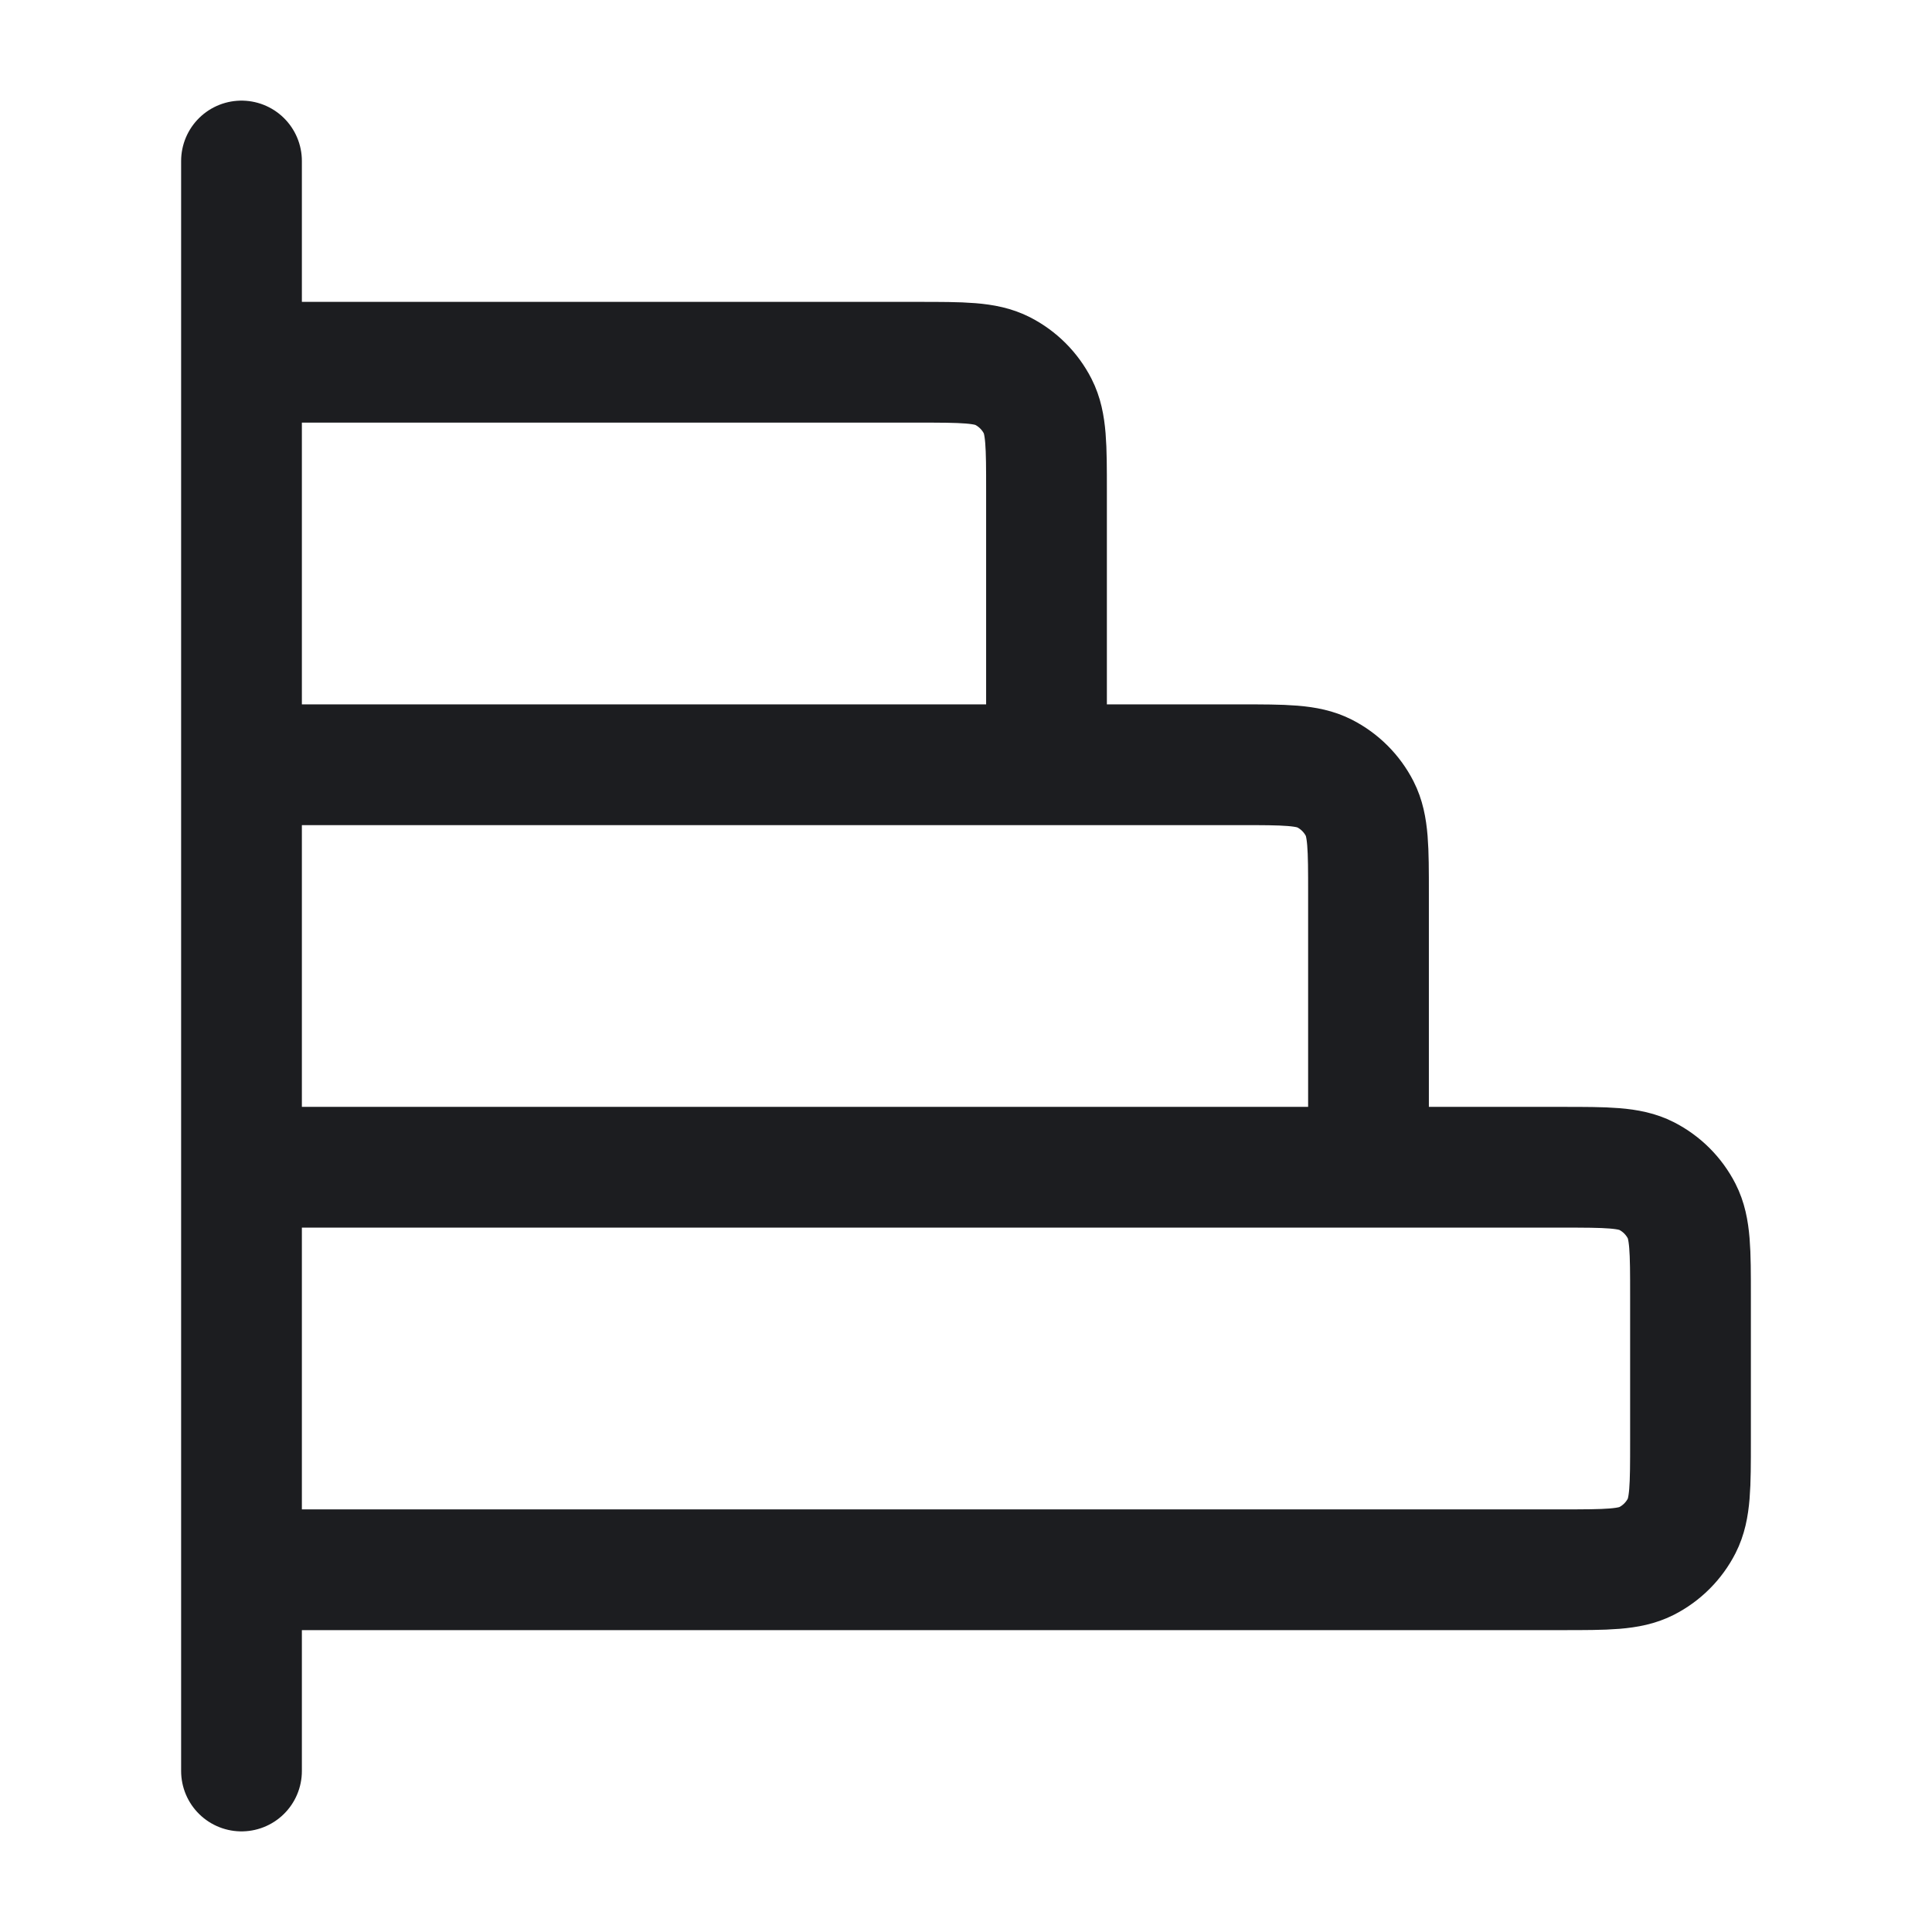 <svg width="24" height="24" viewBox="0 0 24 24" fill="none" xmlns="http://www.w3.org/2000/svg">
<path d="M13 9.5V6.1C13 5.54 13 5.26 12.891 5.046C12.795 4.858 12.642 4.705 12.454 4.609C12.24 4.5 11.96 4.5 11.4 4.5H3M17 14.5V11.1C17 10.54 17 10.26 16.891 10.046C16.795 9.858 16.642 9.705 16.454 9.609C16.24 9.5 15.96 9.5 15.4 9.5H3M3 2L3 22M3 19.5H19.4C19.96 19.5 20.24 19.5 20.454 19.391C20.642 19.295 20.795 19.142 20.891 18.954C21 18.74 21 18.46 21 17.9V16.1C21 15.54 21 15.26 20.891 15.046C20.795 14.858 20.642 14.705 20.454 14.609C20.24 14.5 19.96 14.5 19.4 14.5L3 14.5L3 19.5Z" stroke="#1C1D20" stroke-width="1.5" stroke-linecap="round" stroke-linejoin="round"/>
</svg>
